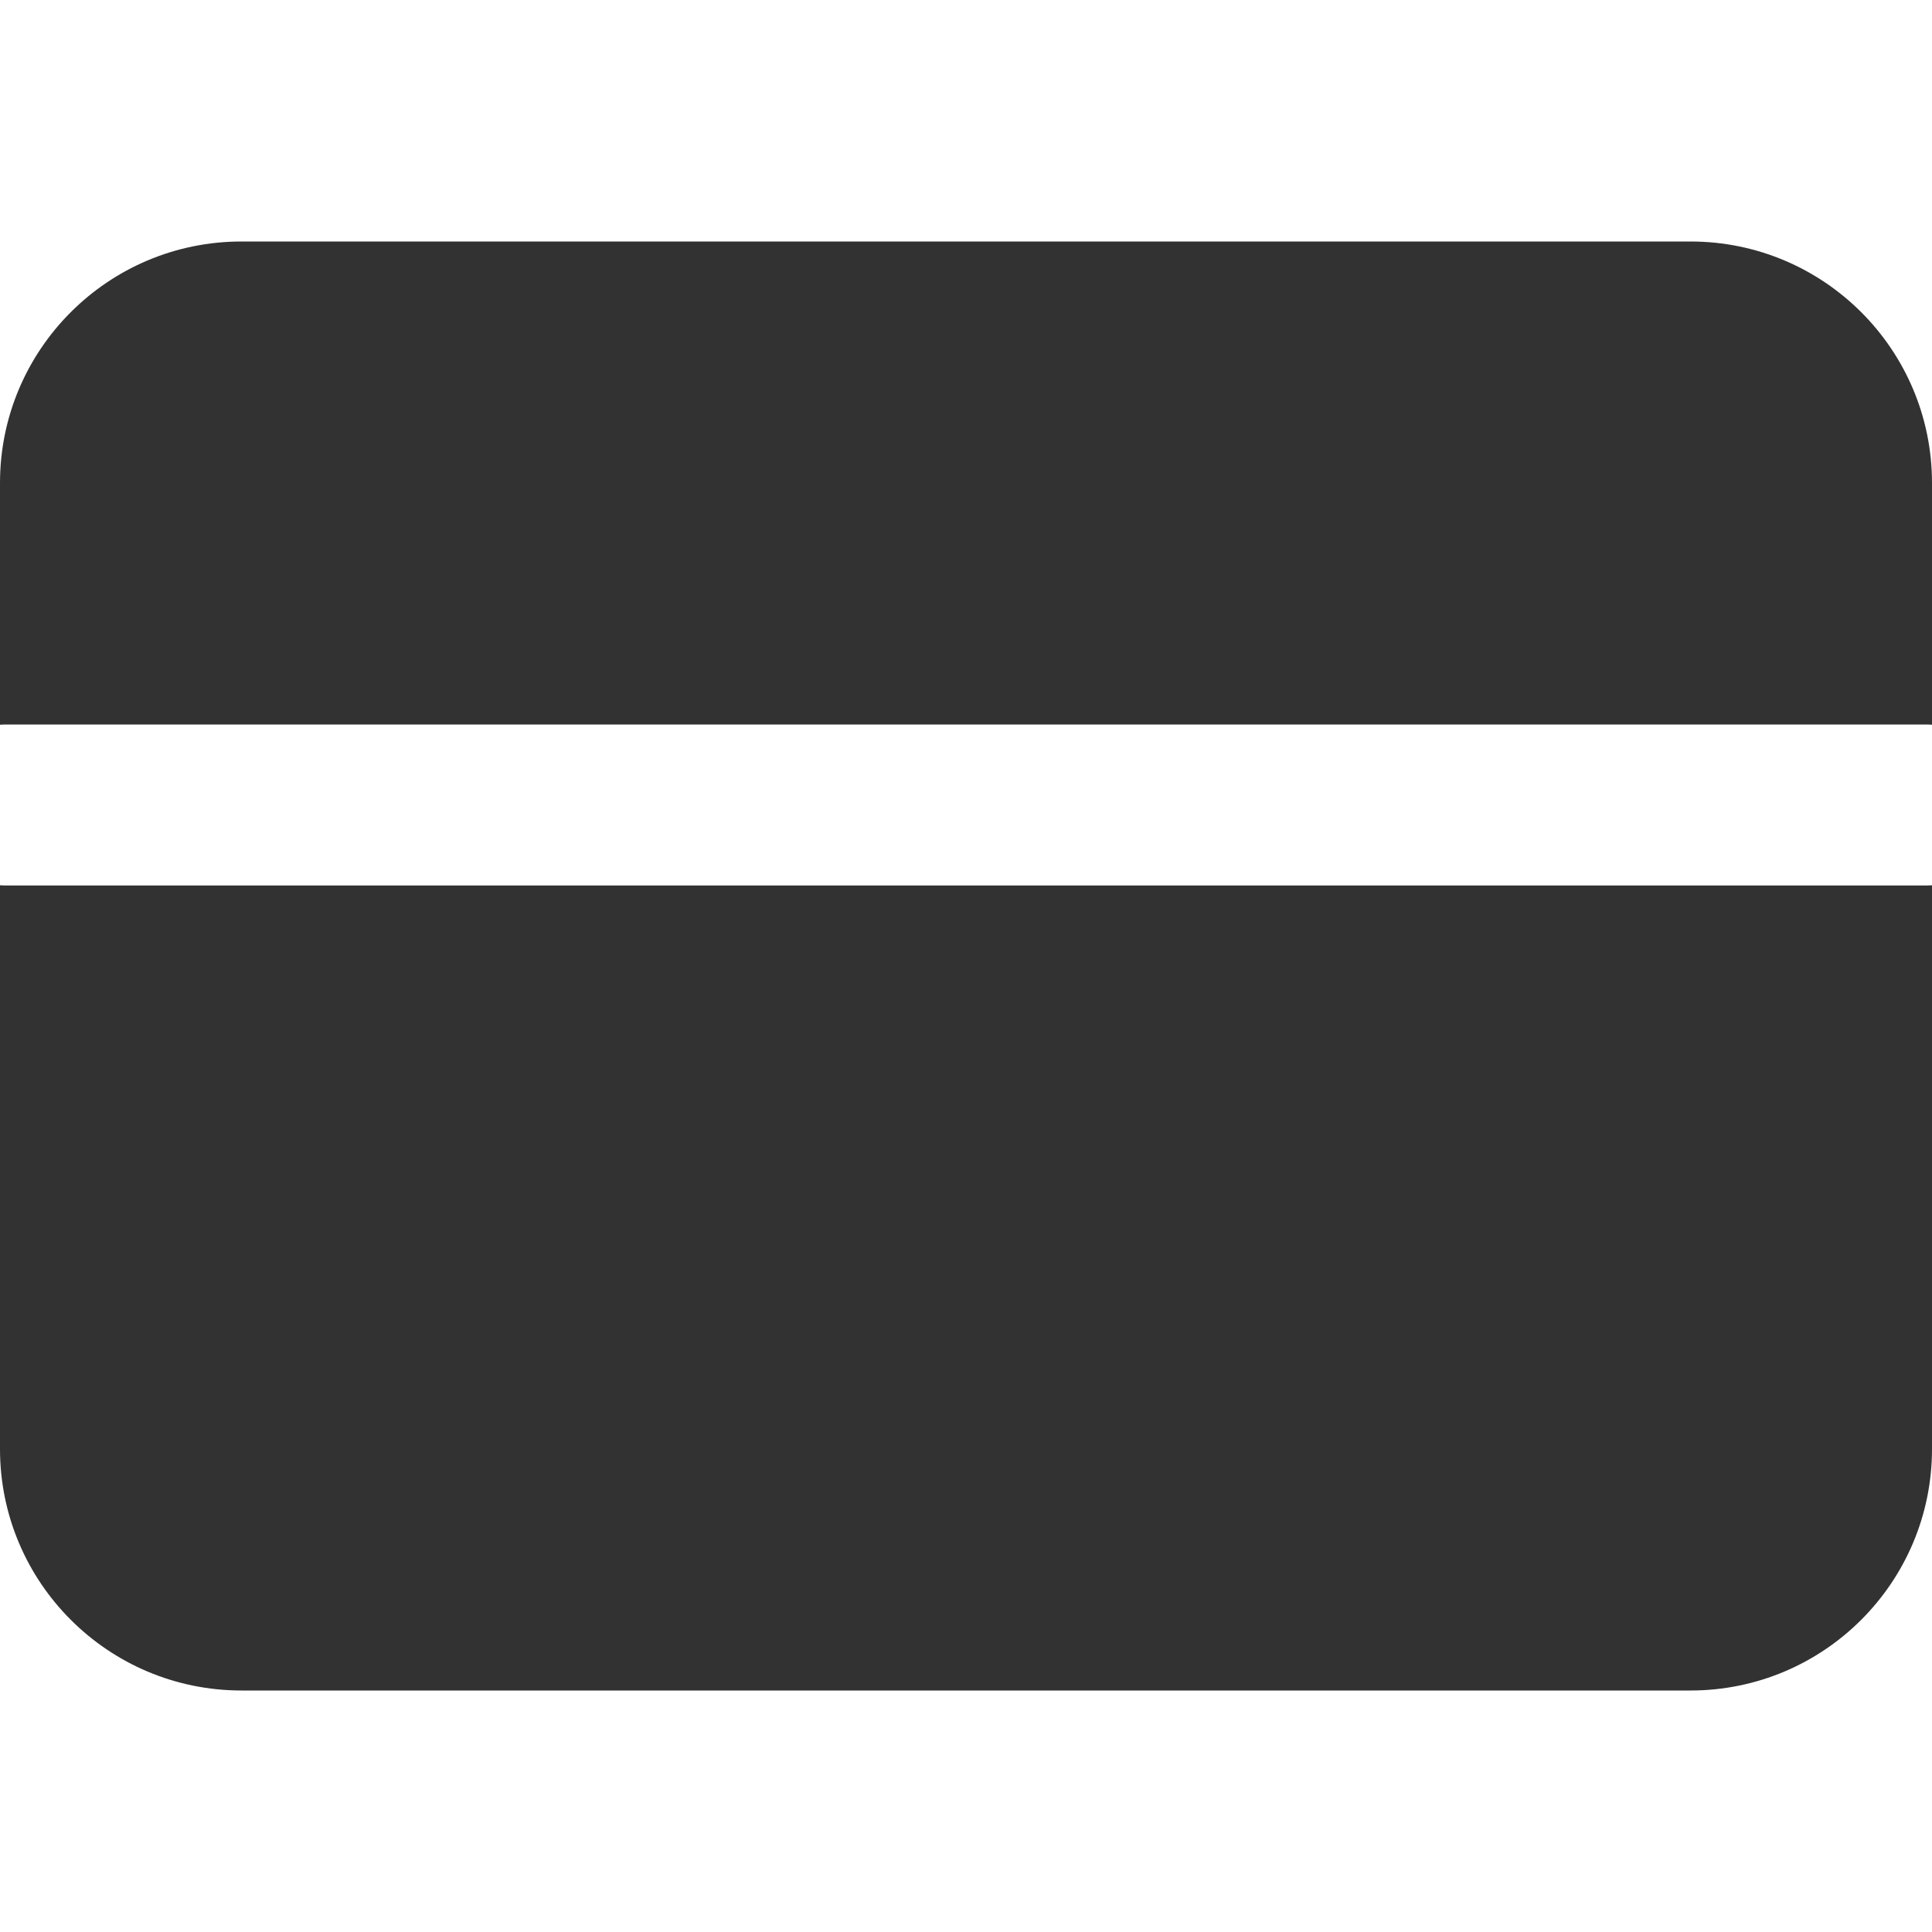 <!DOCTYPE svg PUBLIC "-//W3C//DTD SVG 1.1//EN" "http://www.w3.org/Graphics/SVG/1.1/DTD/svg11.dtd">
<!-- Uploaded to: SVG Repo, www.svgrepo.com, Transformed by: SVG Repo Mixer Tools -->
<svg width="800px" height="800px" viewBox="0 0 24 24" fill="none" xmlns="http://www.w3.org/2000/svg" stroke="#000000" stroke-width="0">
<g id="SVGRepo_bgCarrier" stroke-width="0"/>
<g id="SVGRepo_tracerCarrier" stroke-linecap="round" stroke-linejoin="round"/>
<g id="SVGRepo_iconCarrier"> <path d="M0 10.997V18C0 19.657 1.343 21 3 21H21C22.657 21 24 19.657 24 18V10.997C23.973 10.999 23.945 11 23.917 11H0.083C0.055 11 0.028 10.999 0 10.997Z" fill="#323233"/> <path d="M24 9.003V6C24 4.343 22.657 3 21 3H3C1.343 3 0 4.343 0 6V9.003C0.028 9.001 0.055 9 0.083 9H23.917C23.945 9 23.973 9.001 24 9.003Z" fill="#323233"/> </g>
</svg>